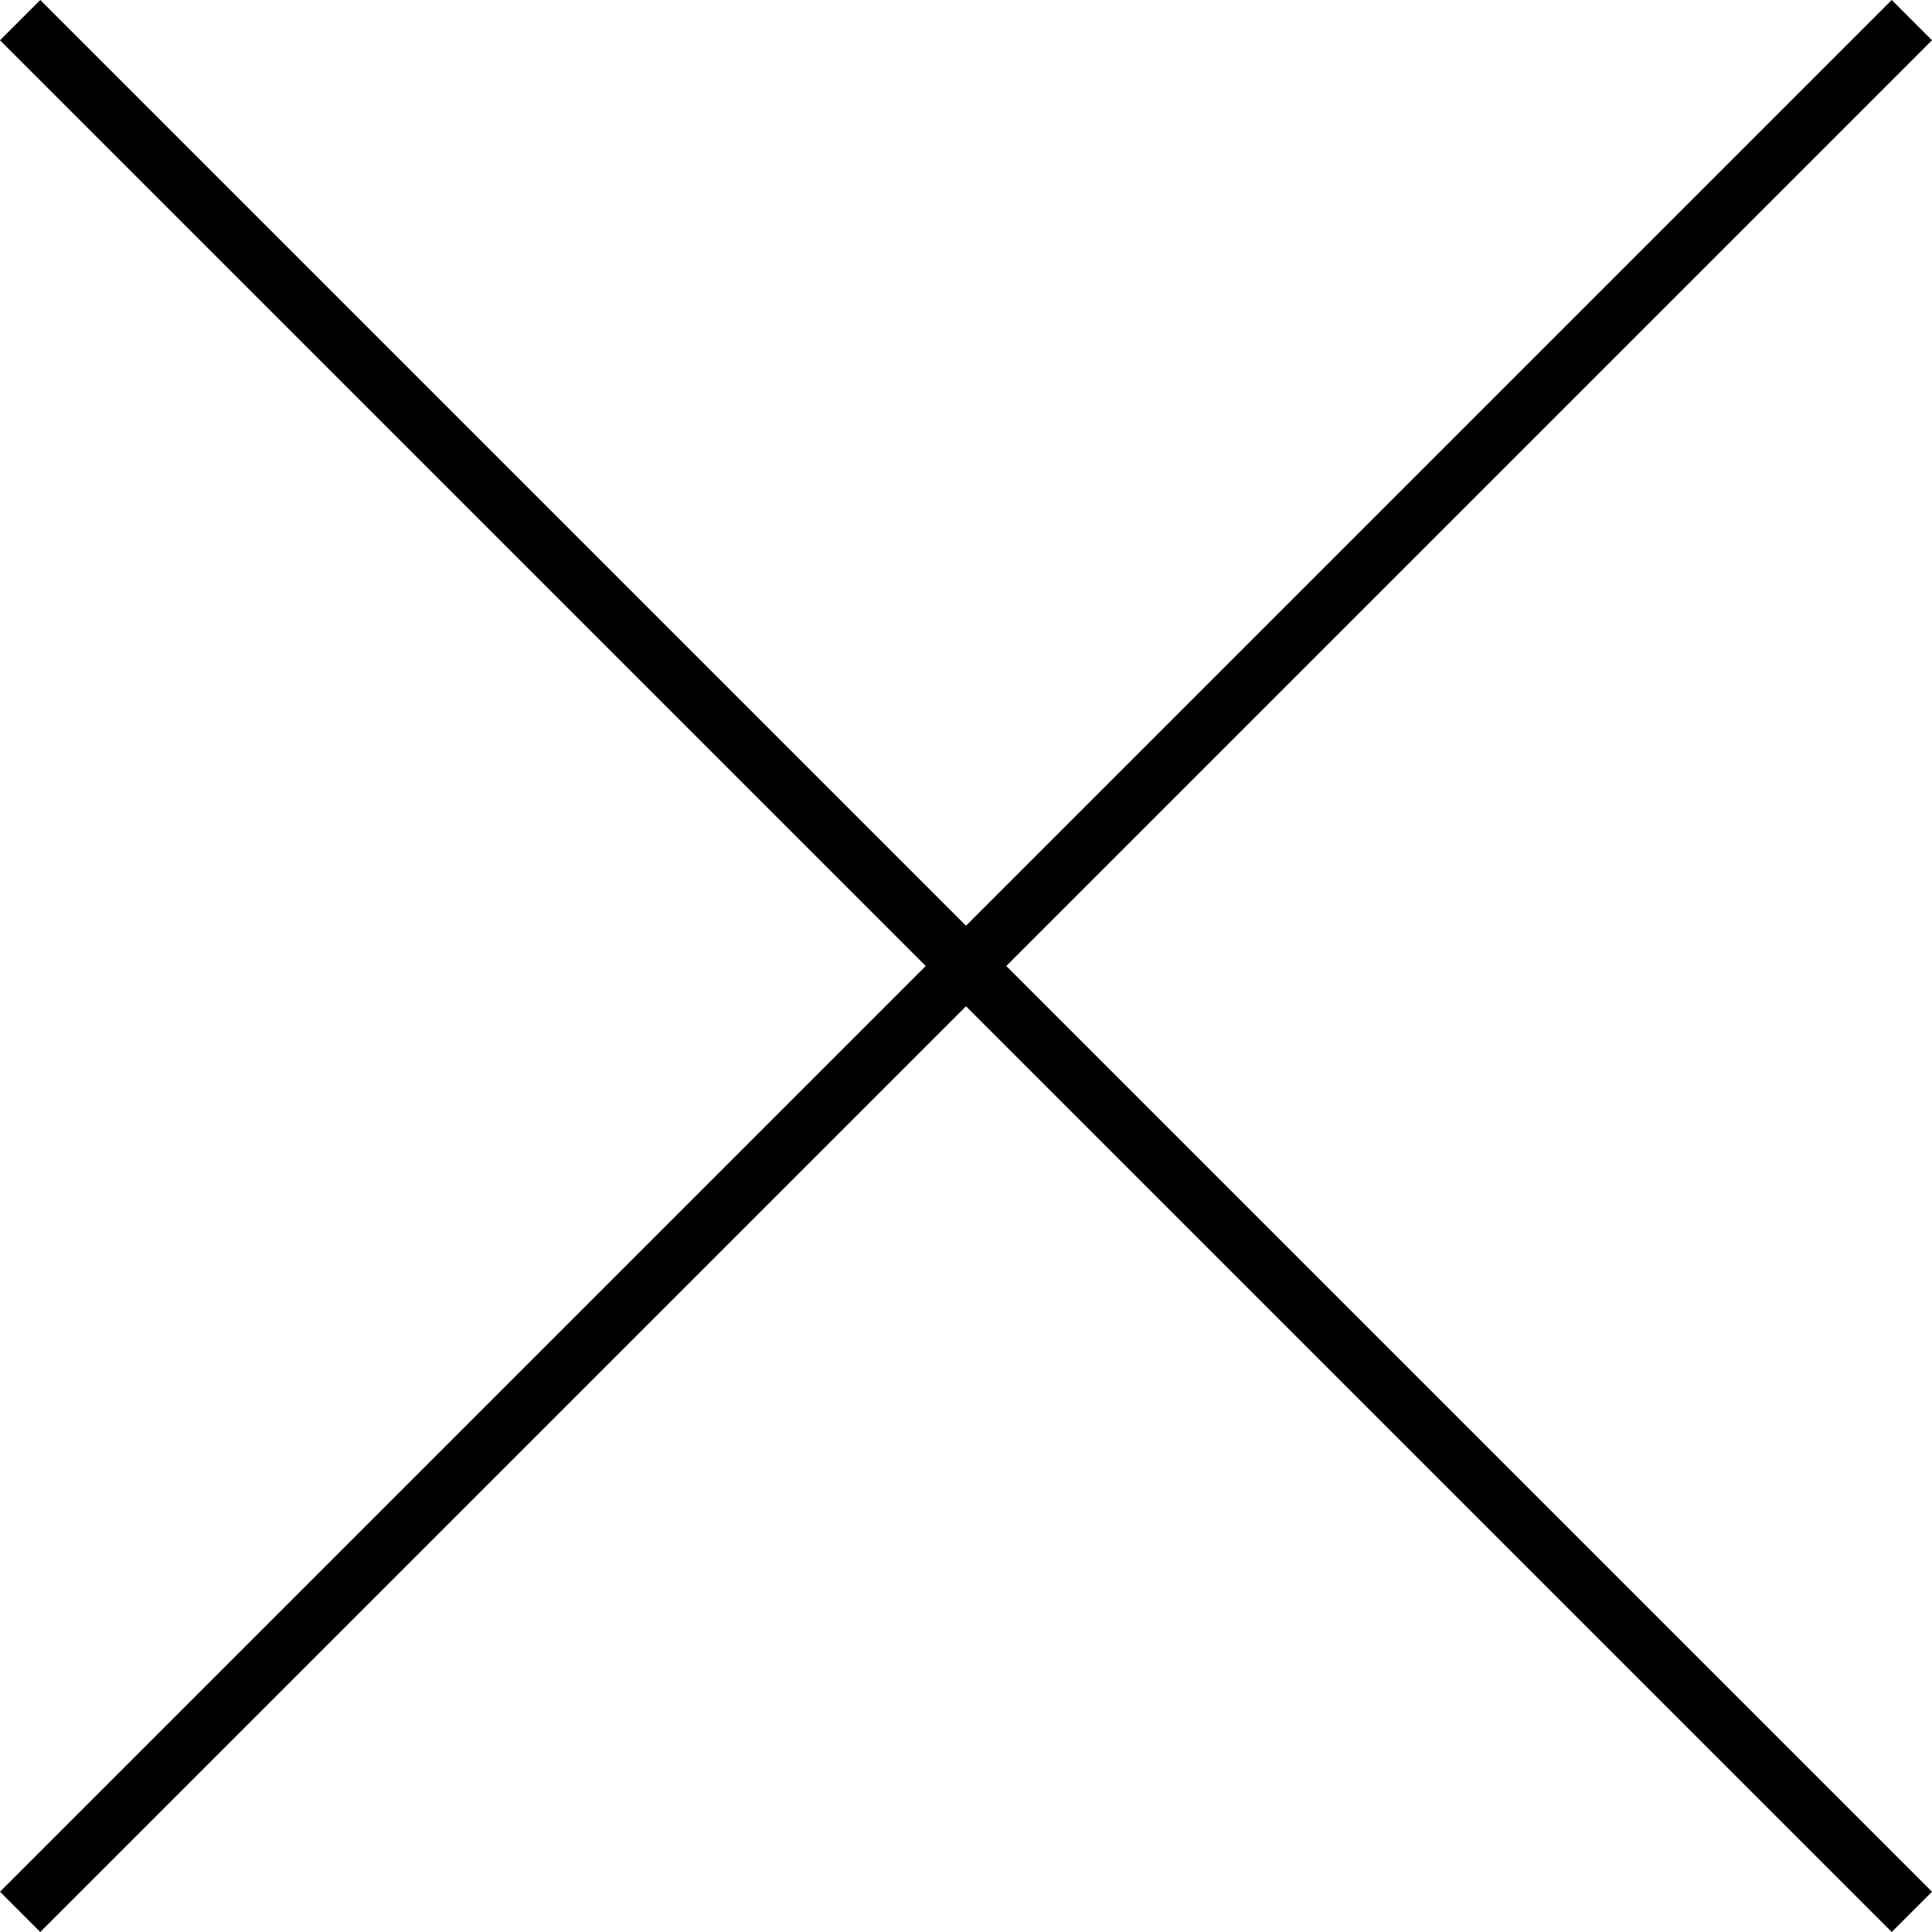 <svg width="48" height="48" xmlns="http://www.w3.org/2000/svg"
   xmlns:xlink="http://www.w3.org/1999/xlink" version="1.1">
  <g><path d='M23,24 l-23,-23 l1,-1 l23,23 l23,-23 l1,1 l-23,23 l23,23 l-1,1 l-23,-23 l-23,23 l-1,-1 l23,-23 Z'></path></g>
</svg>
